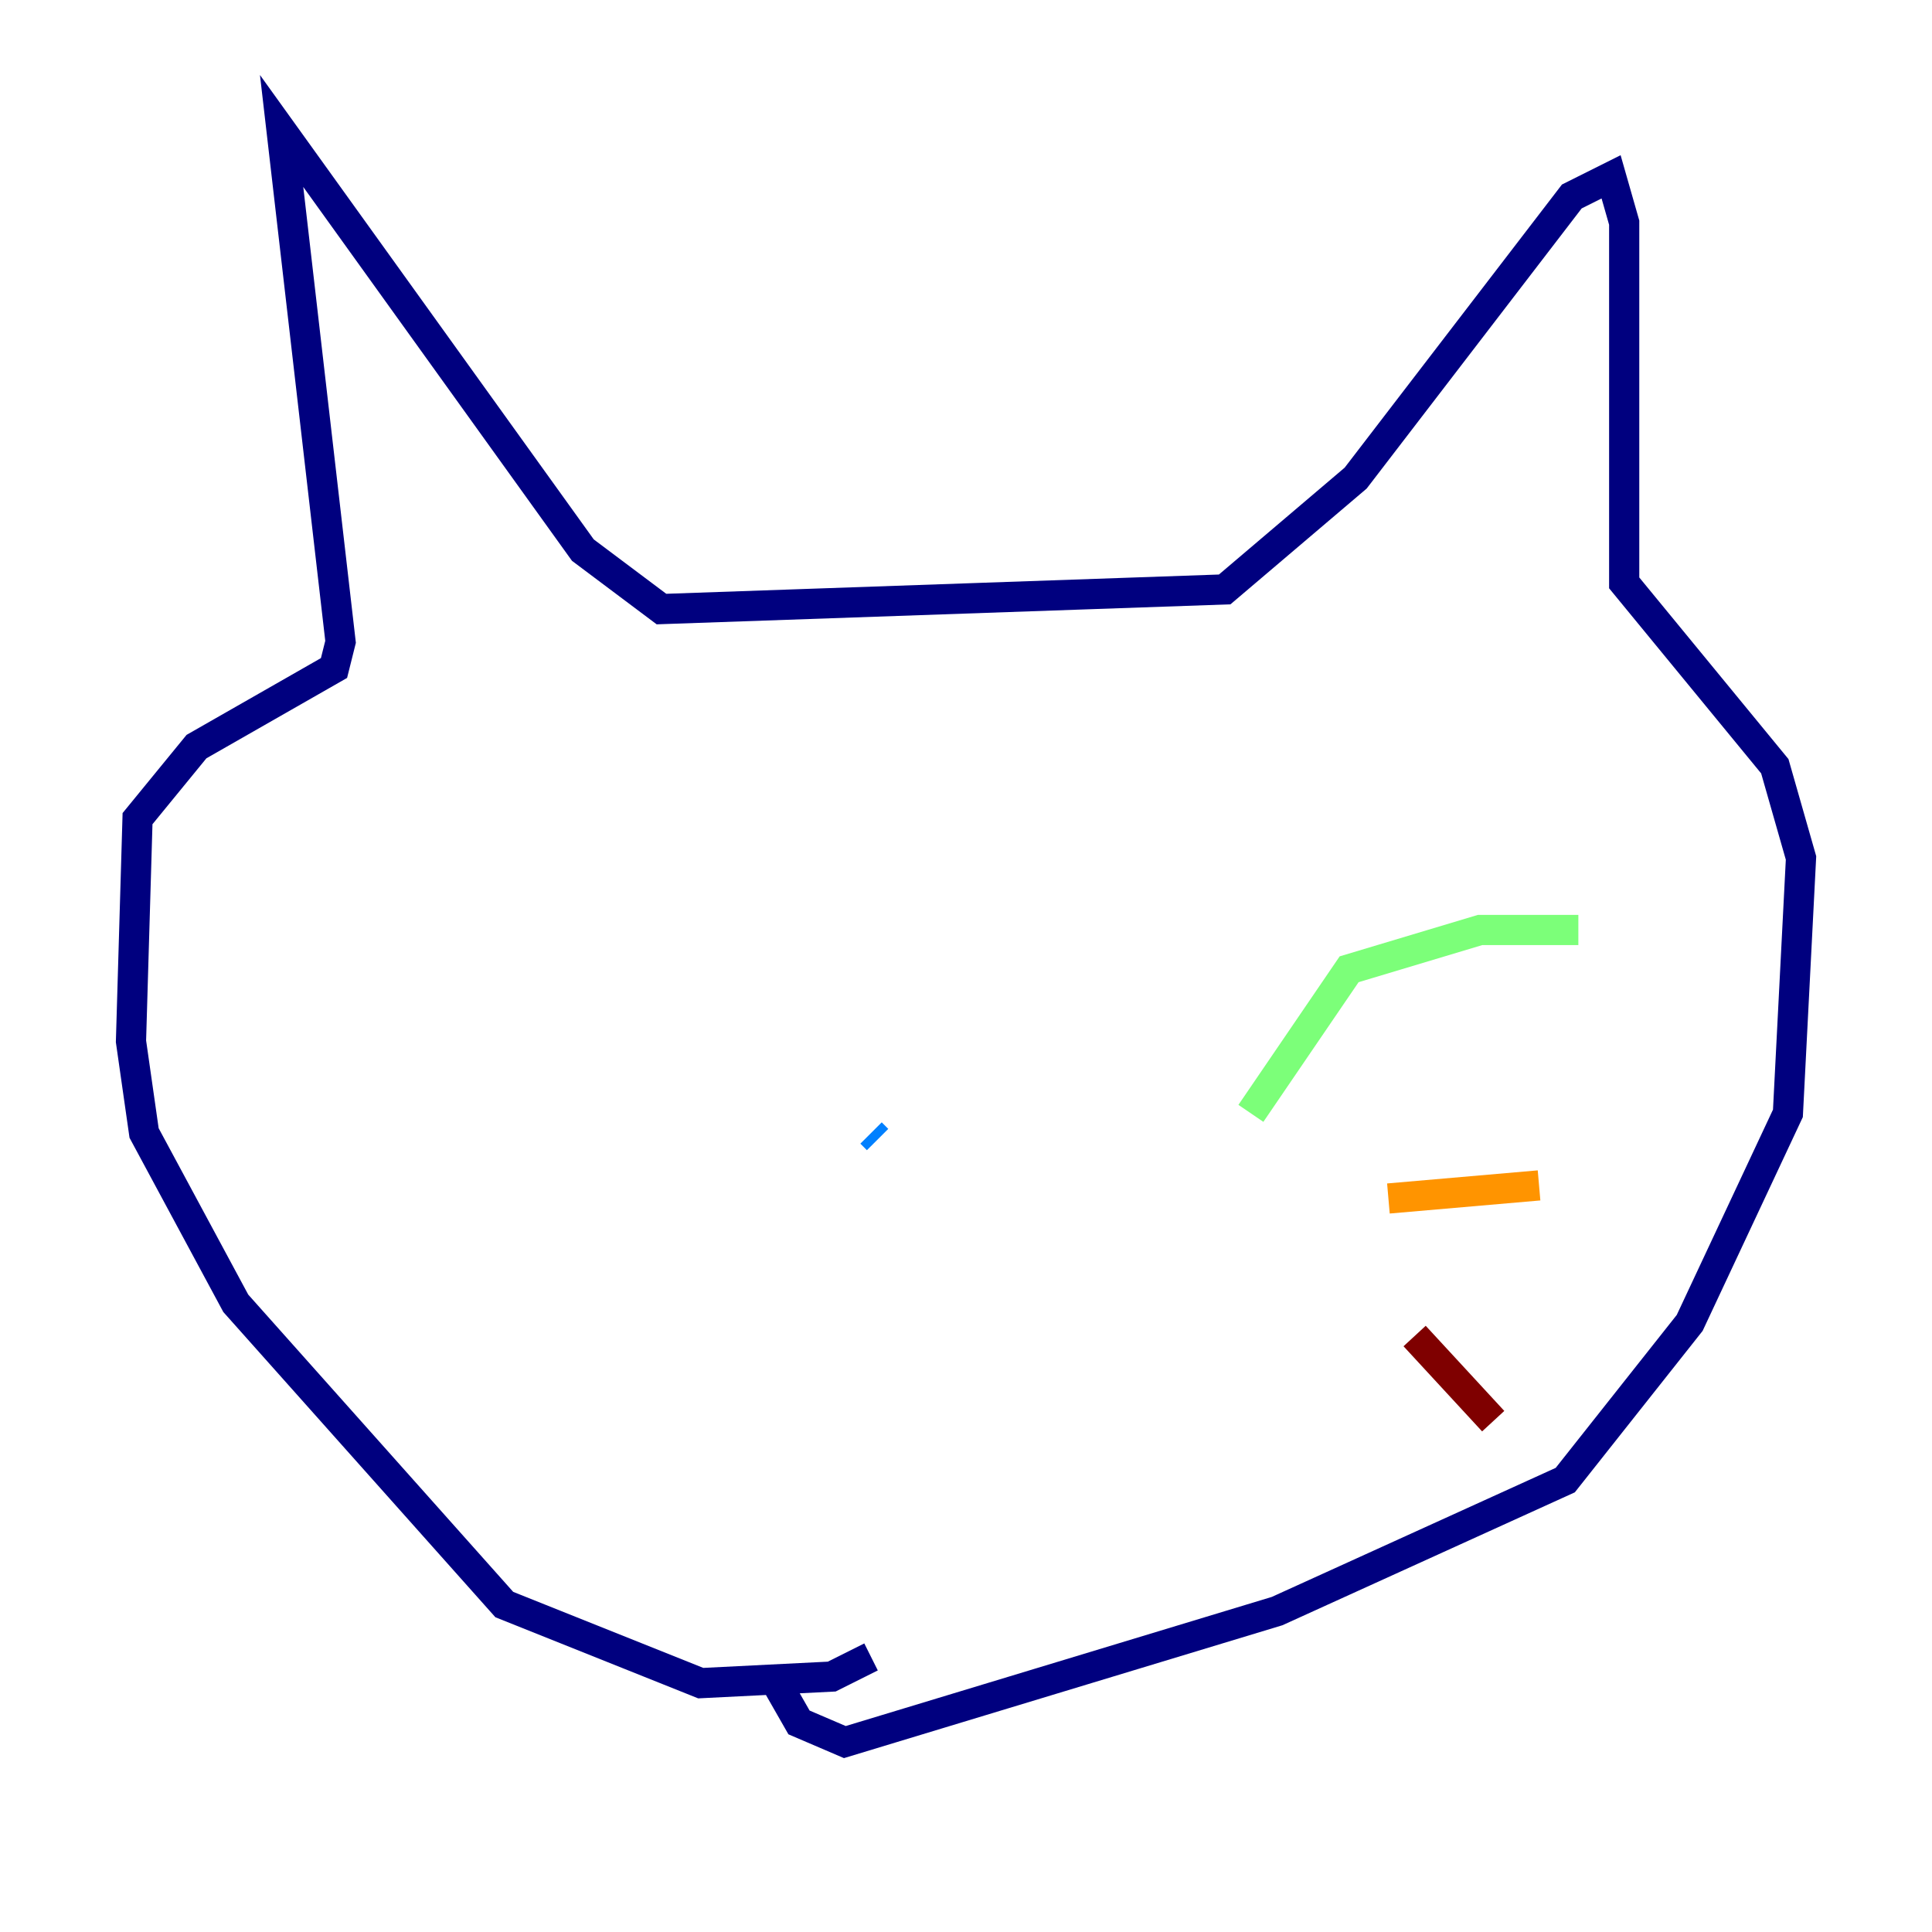 <?xml version="1.0" encoding="utf-8" ?>
<svg baseProfile="tiny" height="128" version="1.2" viewBox="0,0,128,128" width="128" xmlns="http://www.w3.org/2000/svg" xmlns:ev="http://www.w3.org/2001/xml-events" xmlns:xlink="http://www.w3.org/1999/xlink"><defs /><polyline fill="none" points="57.709,109.776 55.105,111.078 46.427,111.512 33.41,106.305 15.62,86.346 9.546,75.064 8.678,68.99 9.112,54.237 13.017,49.464 22.129,44.258 22.563,42.522 18.658,8.678 38.617,36.447 43.824,40.352 81.139,39.051 89.817,31.675 104.136,13.017 106.739,11.715 107.607,14.752 107.607,38.617 117.586,50.766 119.322,56.841 118.454,73.763 111.946,87.647 103.702,98.061 84.61,106.739 55.973,115.417 52.936,114.115 51.2,111.078" stroke="#00007f" stroke-width="2" /><polyline fill="none" points="57.709,75.064 58.142,75.498" stroke="#0080ff" stroke-width="2" /><polyline fill="none" points="82.875,73.763 89.383,64.217 98.061,61.614 104.57,61.614" stroke="#7cff79" stroke-width="2" /><polyline fill="none" points="91.986,79.403 101.966,78.536" stroke="#ff9400" stroke-width="2" /><polyline fill="none" points="93.722,88.515 98.929,94.156" stroke="#7f0000" stroke-width="2" /></svg>